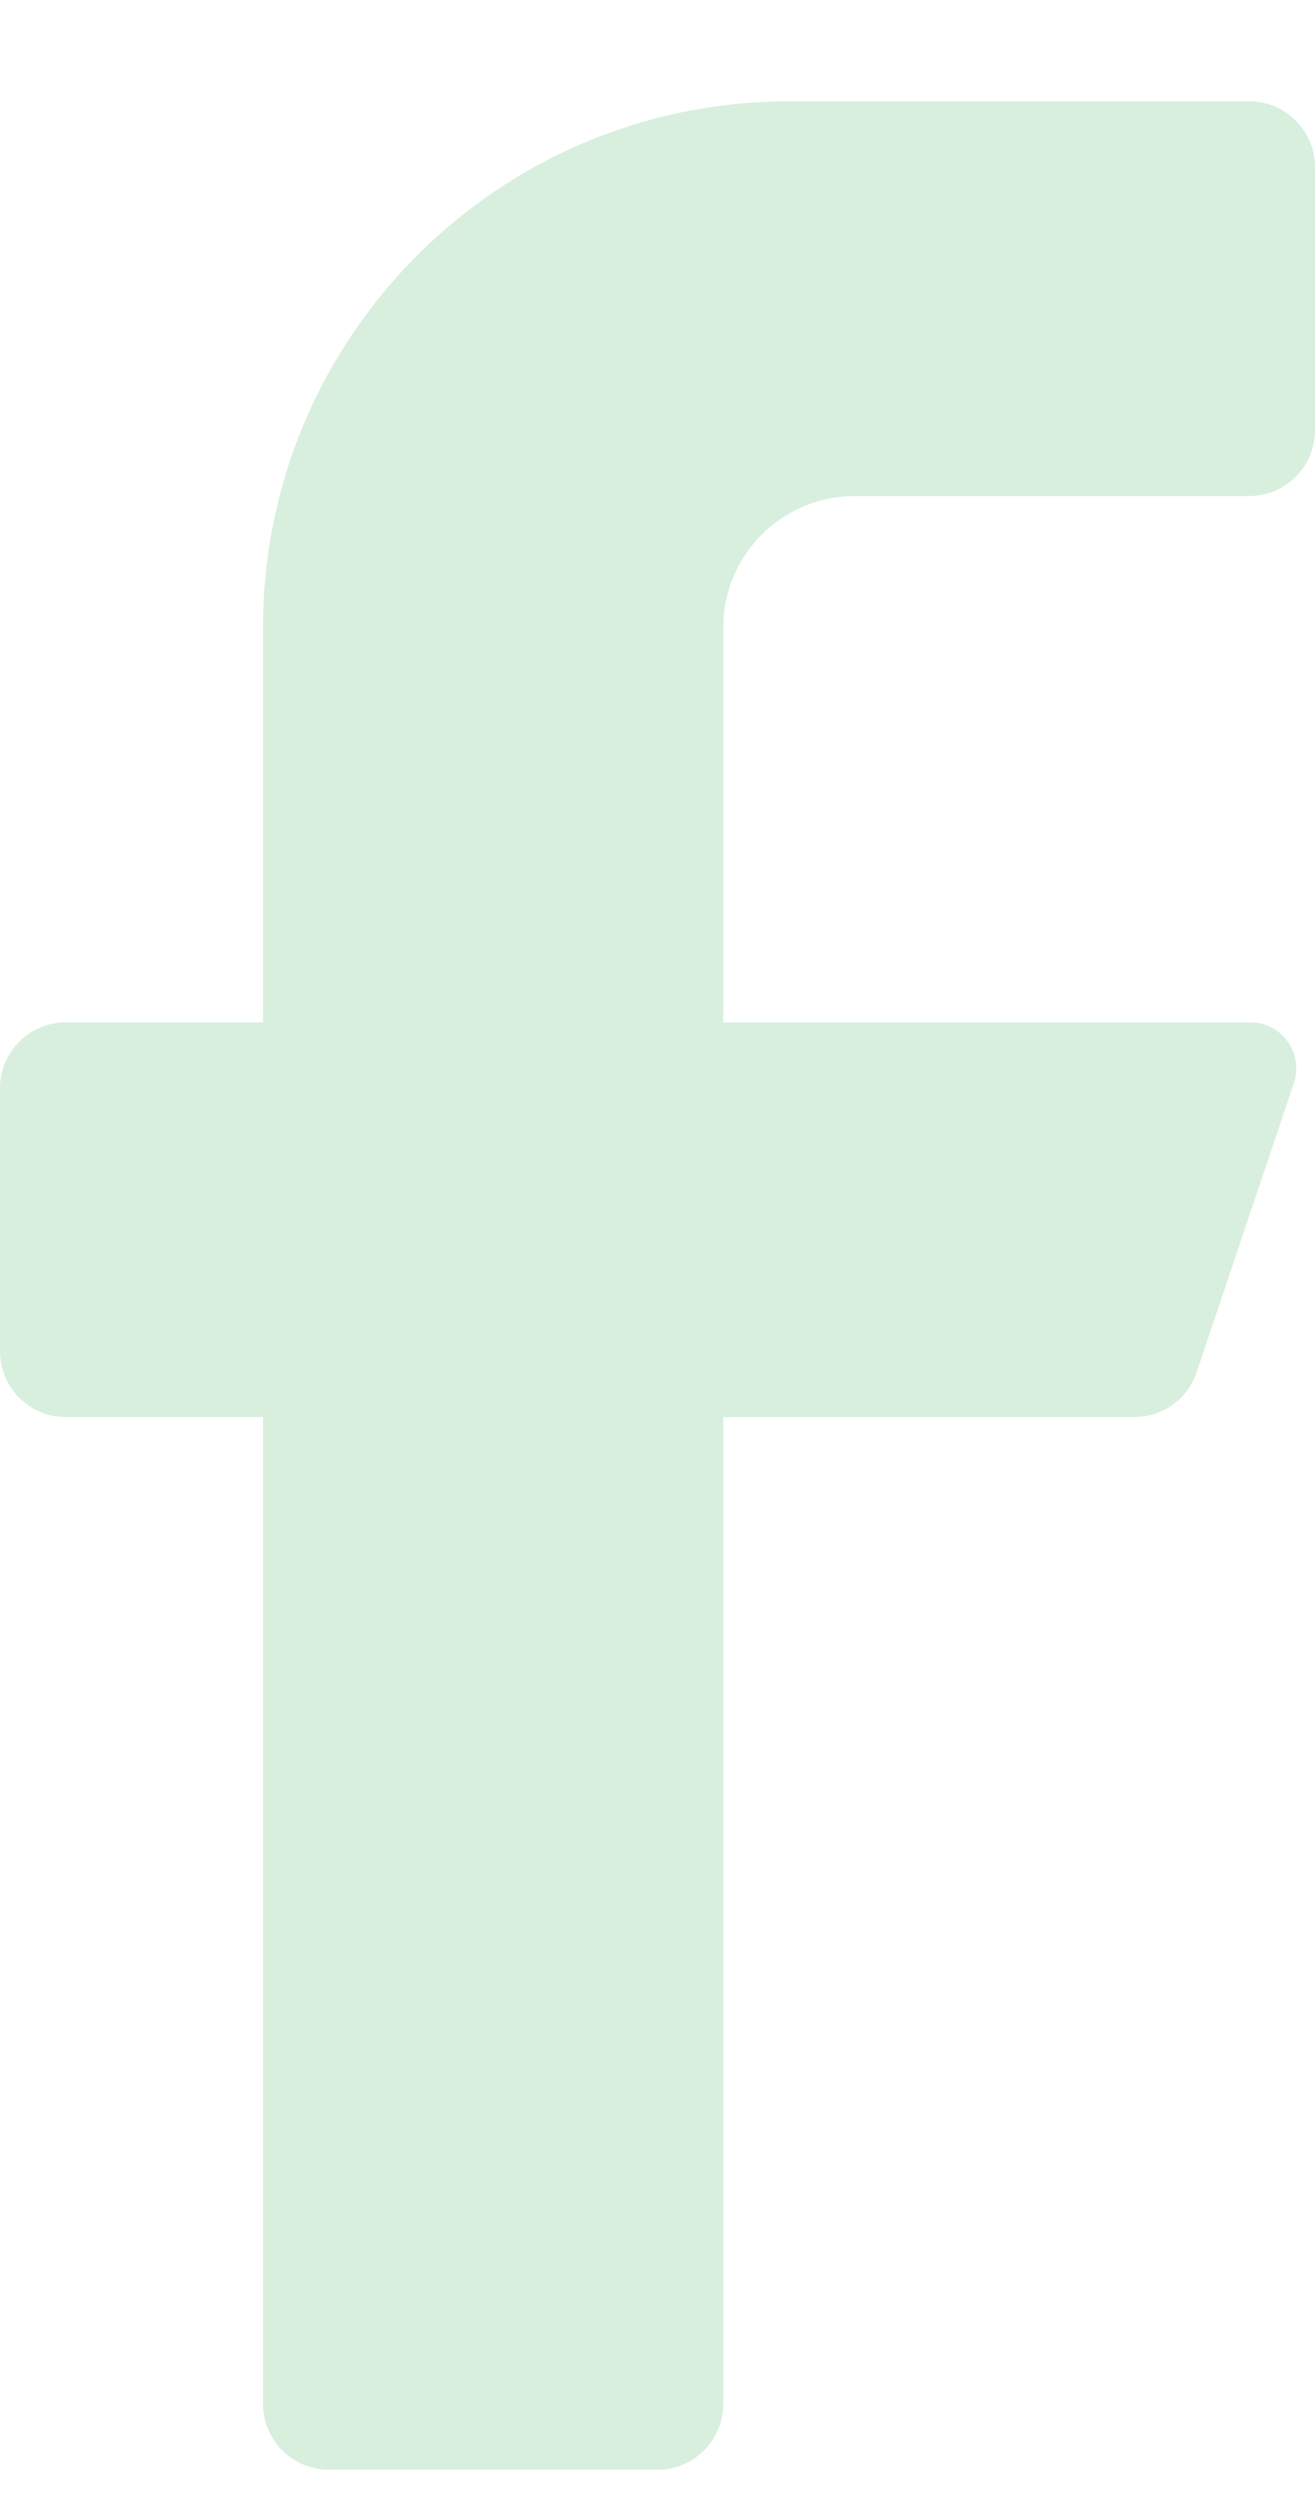 <svg width="10" height="19" viewBox="0 0 10 19" fill="none"
    xmlns="http://www.w3.org/2000/svg">
    <path d="M9.5 3.77H6.5C5.948 3.77 5.5 4.217 5.5 4.77V7.77H9.5C9.614 7.767 9.722 7.82 9.789 7.911C9.857 8.003 9.876 8.122 9.84 8.23L9.1 10.43C9.032 10.631 8.843 10.768 8.63 10.77H5.5V18.27C5.5 18.546 5.276 18.77 5 18.77H2.5C2.224 18.77 2 18.546 2 18.27V10.77H0.5C0.224 10.77 0 10.546 0 10.27V8.27C0 7.993 0.224 7.77 0.5 7.77H2V4.77C2 2.56 3.791 0.77 6 0.77H9.5C9.776 0.77 10 0.993 10 1.27V3.27C10 3.546 9.776 3.77 9.5 3.77Z" fill="#D9EFDE"/>
</svg>
